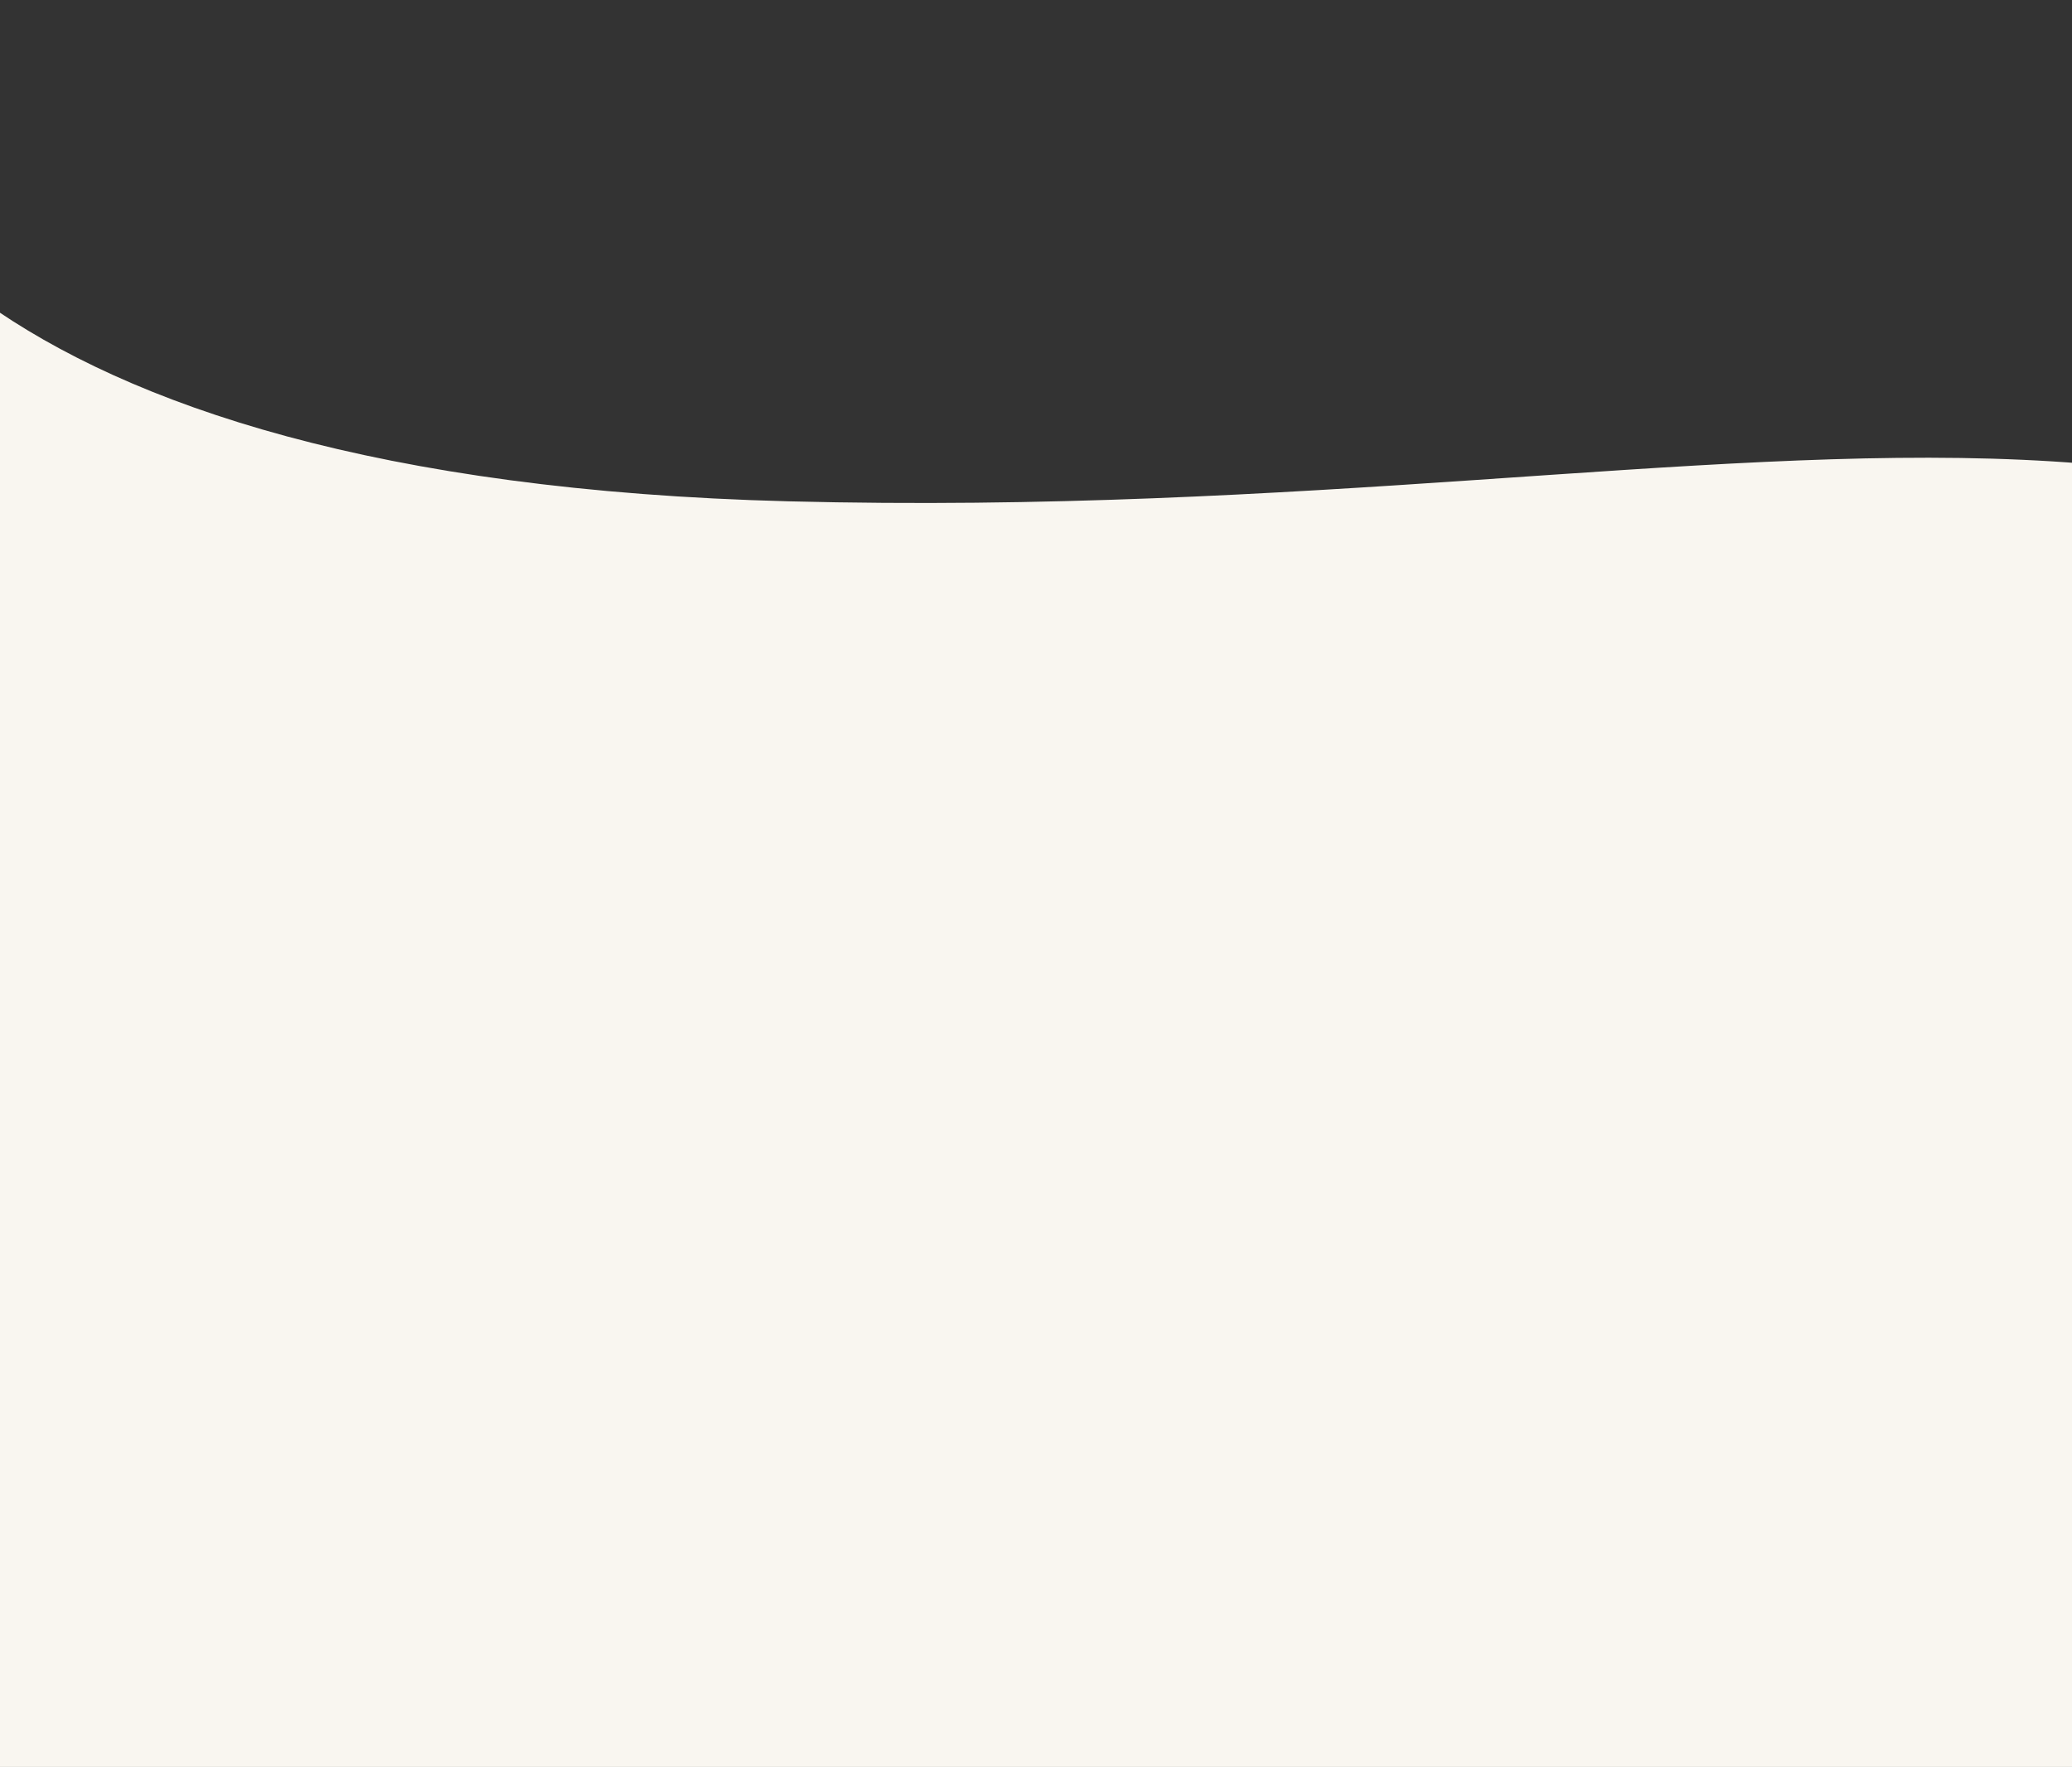 <svg width="1440" height="1228" viewBox="0 0 1440 1228" fill="none" xmlns="http://www.w3.org/2000/svg">
<rect x="0" y="0" width="1440" height="1228" fill="#333333" stroke="none"/>
<path d="M548.08 348.409C-22.724 333.74 -144.082 110.024 -133.41 0H-170V1228H1920.21C2028.45 1168.4 2169.93 929.568 1975.09 641.807C1645.71 155.321 1261.59 366.747 548.08 348.409Z" fill="#F9F6F0"/>
</svg>
